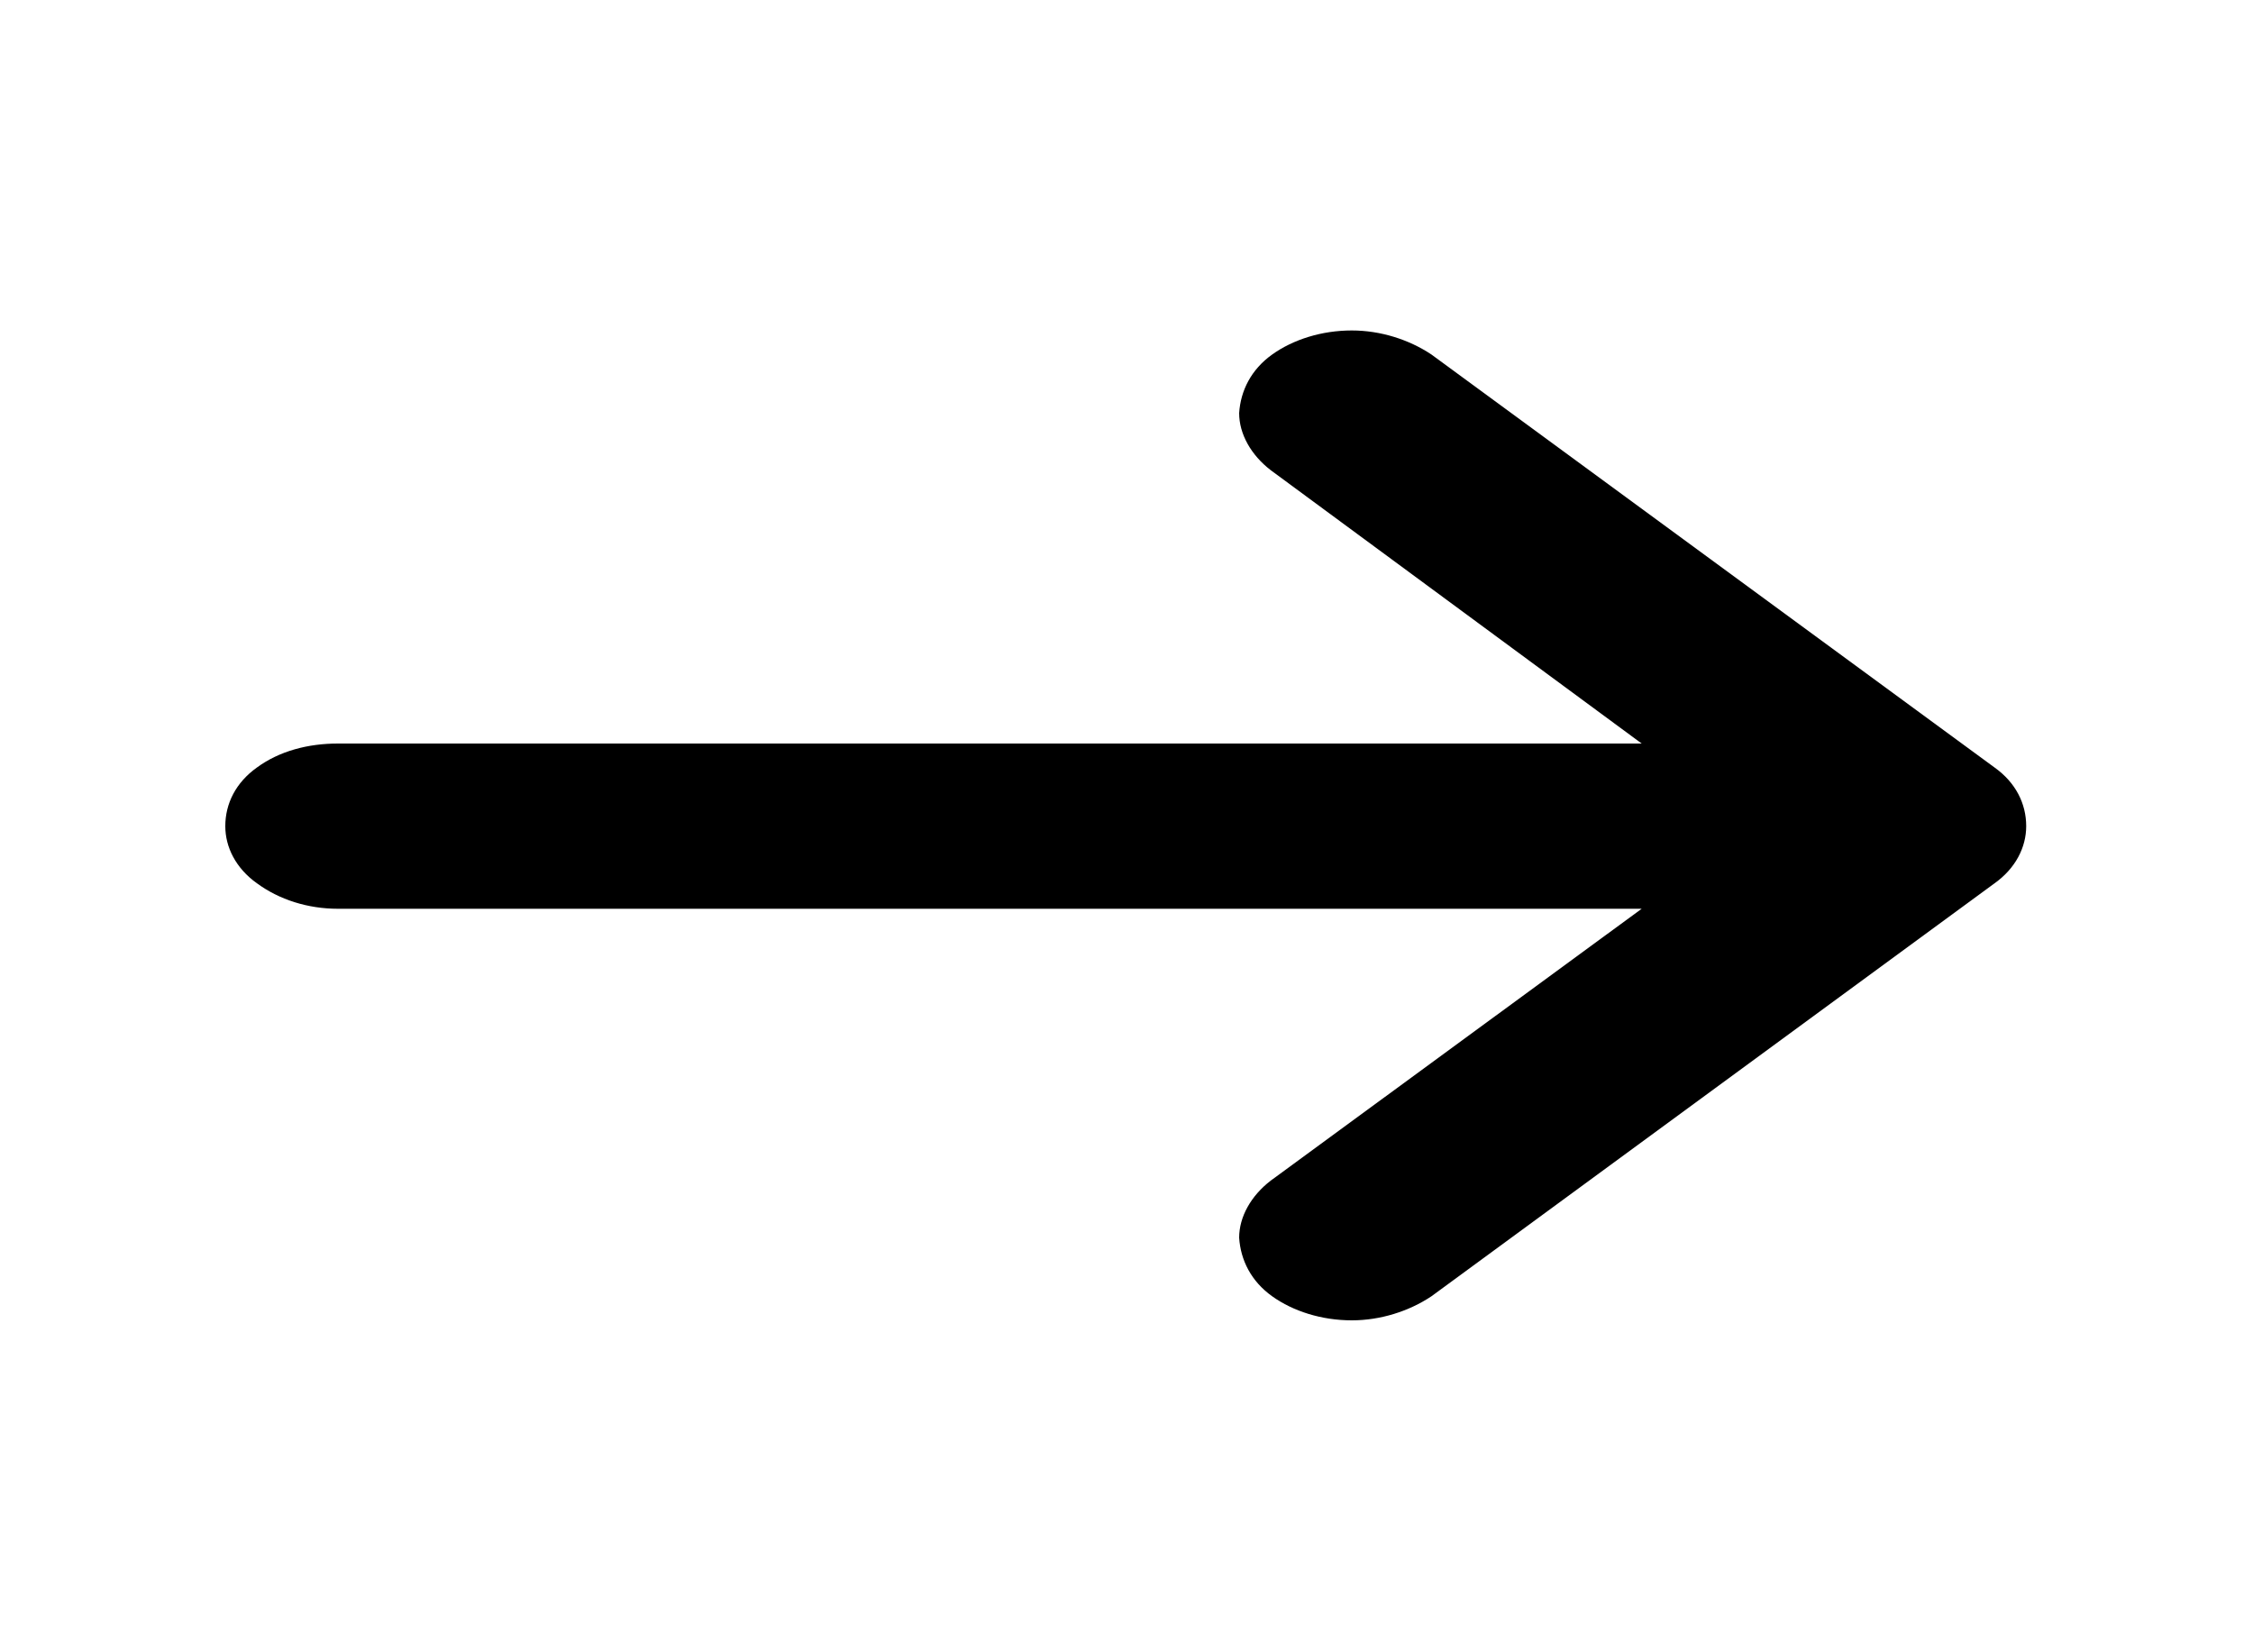 <svg width="15" height="11" viewBox="0 0 15 11" fill="none" xmlns="http://www.w3.org/2000/svg" xmlns:xlink="http://www.w3.org/1999/xlink">
	<desc>
			Created with Pixso.
	</desc>
	<defs>
		<clipPath id="clip1_65">
			<rect id="Frame" width="15" height="11" fill="white" fill-opacity="0"/>
		</clipPath>
	</defs>
	<rect id="Frame" width="15" height="11" fill="#FFFFFF" fill-opacity="0"/>
	<g clip-path="url(#clip1_65)">
		<path id="Vector" d="M13.28 5.11L9.53 2.36C9.38 2.26 9.19 2.2 9 2.2C8.8 2.2 8.61 2.26 8.47 2.36C8.33 2.46 8.26 2.6 8.25 2.75C8.25 2.89 8.33 3.03 8.46 3.13L10.93 4.95L2.25 4.95C2.05 4.95 1.86 5 1.71 5.11C1.57 5.21 1.5 5.35 1.5 5.5C1.5 5.64 1.57 5.78 1.71 5.88C1.86 5.99 2.05 6.05 2.25 6.05L10.93 6.05L8.46 7.86C8.33 7.96 8.25 8.1 8.25 8.24C8.26 8.39 8.33 8.53 8.47 8.63C8.61 8.73 8.8 8.79 9 8.79C9.19 8.79 9.38 8.73 9.53 8.63L13.28 5.88C13.42 5.78 13.49 5.64 13.49 5.5C13.49 5.35 13.42 5.21 13.28 5.11Z" fill="#000000" fill-opacity="1" fill-rule="nonzero"/>
	</g>
</svg>

